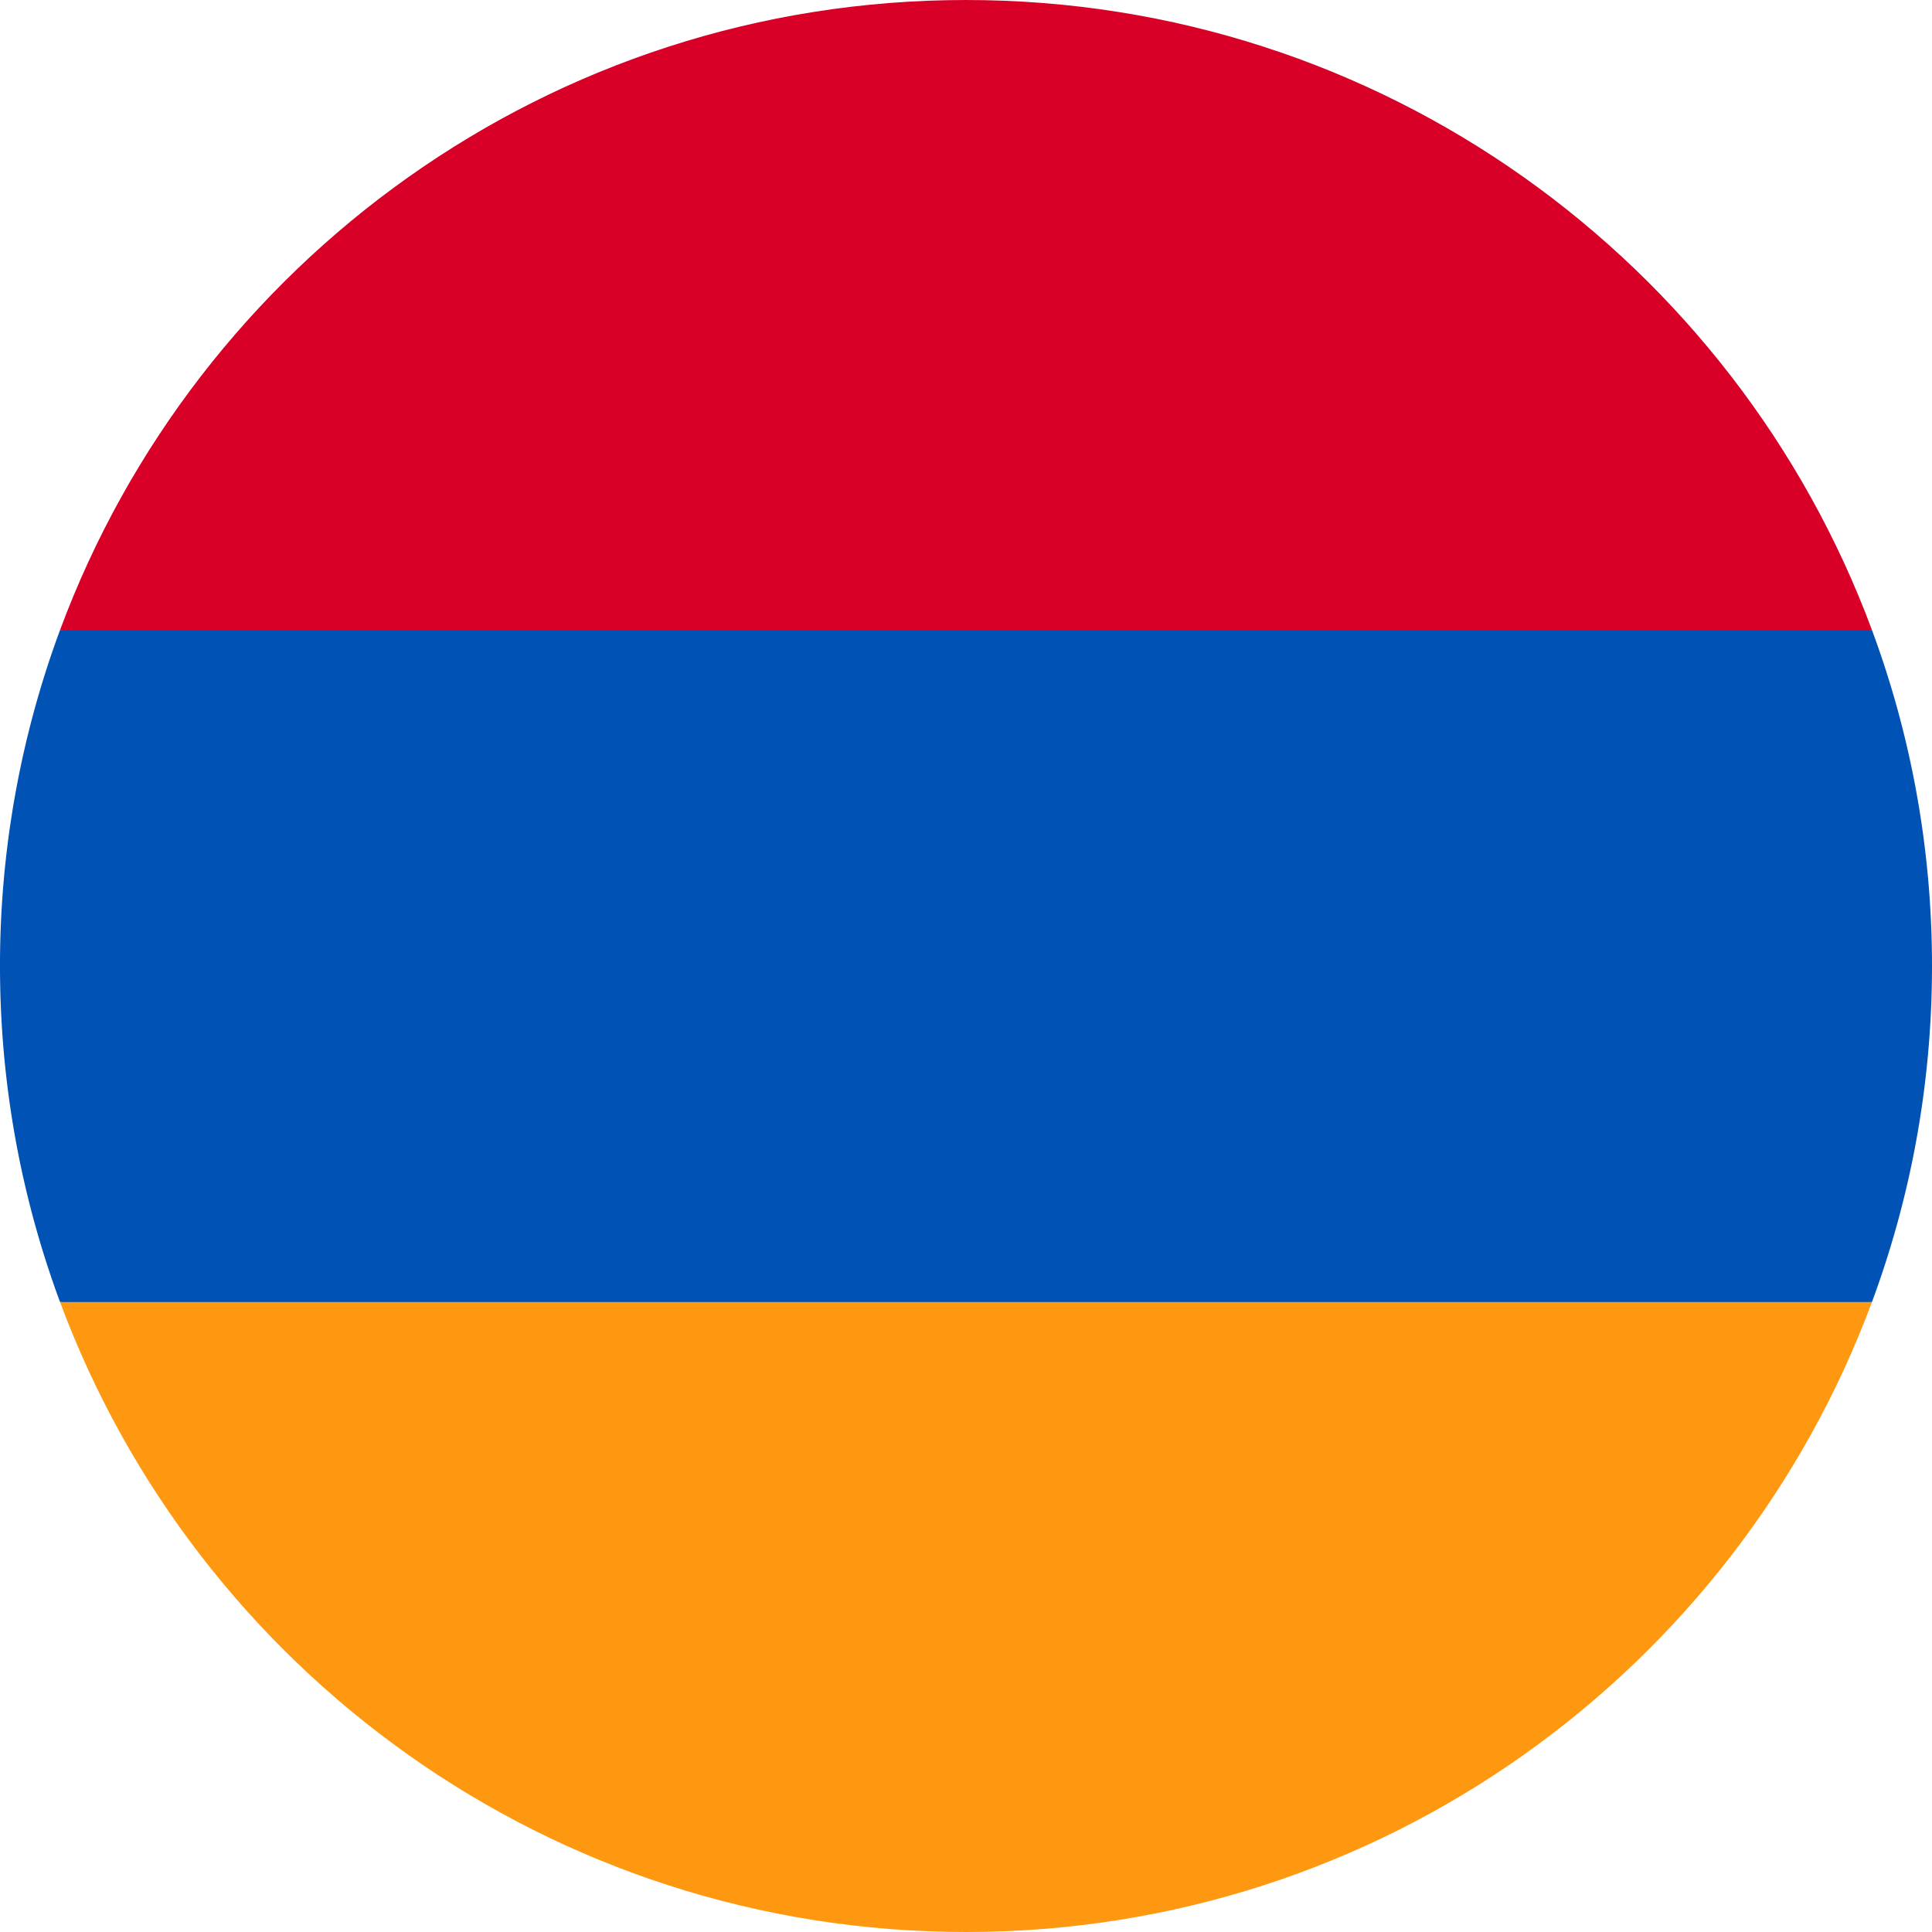 <svg xmlns="http://www.w3.org/2000/svg" fill="none" viewBox="0 0 24 24"><path fill="#0052b4" d="M24 12c0-1.468-.264-2.874-.746-4.174L12 7.304.746 7.826A12 12 0 0 0 0 12c0 1.468.264 2.874.746 4.174L12 16.696l11.254-.522c.482-1.3.746-2.706.746-4.174"/><path fill="#ff9811" d="M12 24c5.16 0 9.558-3.256 11.254-7.826H.746C2.442 20.744 6.84 24 12 24"/><path fill="#d80027" d="M.746 7.826h22.508C21.558 3.256 17.16 0 12 0S2.442 3.257.746 7.826"/></svg>